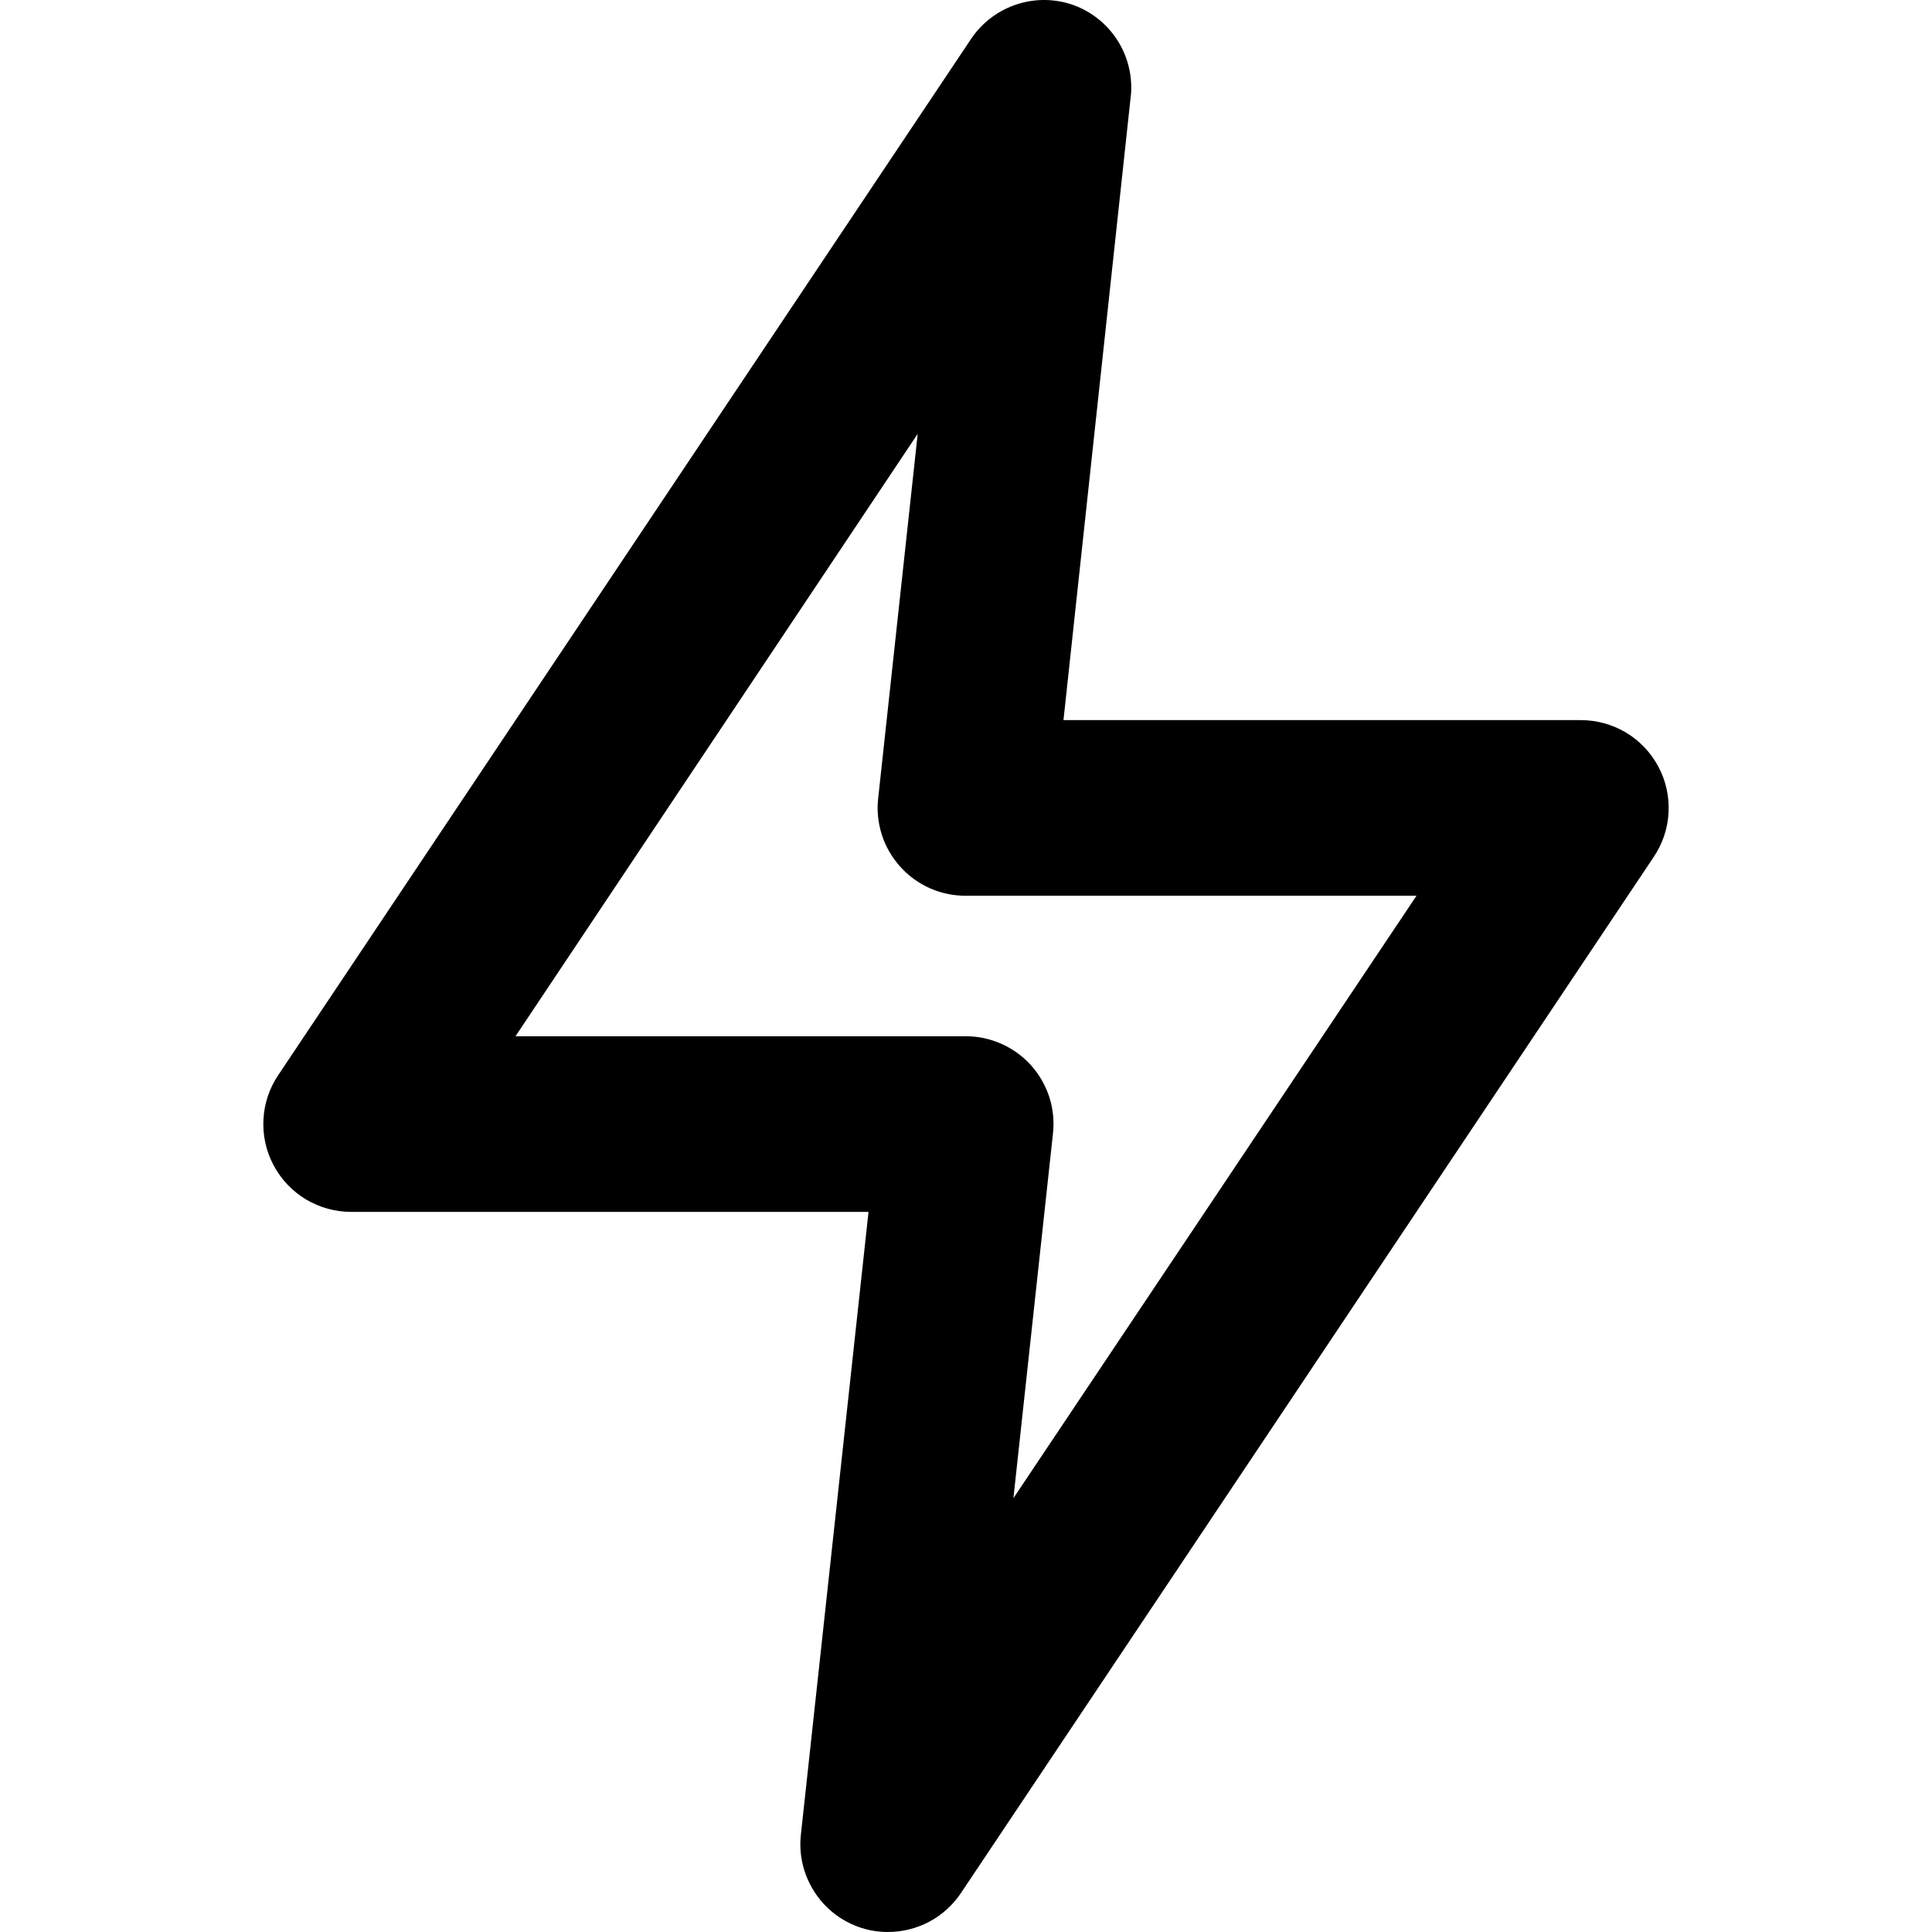 <svg width="30" height="30" viewBox="0 0 18 22" fill="none" xmlns="http://www.w3.org/2000/svg">
<path d="M8.11 22C7.994 22 7.879 21.98 7.77 21.94C7.56 21.863 7.381 21.718 7.264 21.527C7.146 21.337 7.095 21.113 7.12 20.89L7.89 13.8H2C1.818 13.8 1.64 13.751 1.484 13.658C1.328 13.564 1.201 13.43 1.116 13.27C1.03 13.109 0.99 12.929 1 12.747C1.009 12.566 1.068 12.39 1.17 12.24L9.06 0.44C9.185 0.255 9.368 0.118 9.58 0.049C9.792 -0.02 10.021 -0.016 10.23 0.06C10.431 0.135 10.603 0.272 10.72 0.452C10.838 0.633 10.893 0.846 10.88 1.06L10.11 8.2H16C16.182 8.2 16.36 8.249 16.516 8.342C16.672 8.436 16.799 8.57 16.884 8.73C16.97 8.891 17.01 9.071 17 9.253C16.991 9.434 16.932 9.609 16.83 9.76L8.94 21.56C8.848 21.696 8.725 21.807 8.58 21.884C8.435 21.96 8.274 22 8.11 22V22ZM3.87 11.8H9C9.14 11.8 9.277 11.83 9.405 11.887C9.532 11.944 9.646 12.026 9.74 12.13C9.834 12.235 9.905 12.359 9.949 12.493C9.992 12.628 10.006 12.77 9.99 12.91L9.54 17.06L14.13 10.2H9C8.859 10.201 8.719 10.172 8.59 10.115C8.461 10.058 8.345 9.974 8.251 9.869C8.157 9.764 8.085 9.641 8.042 9.507C7.999 9.372 7.984 9.23 8 9.09L8.45 4.94L3.87 11.8Z" fill="black"/>
</svg>
